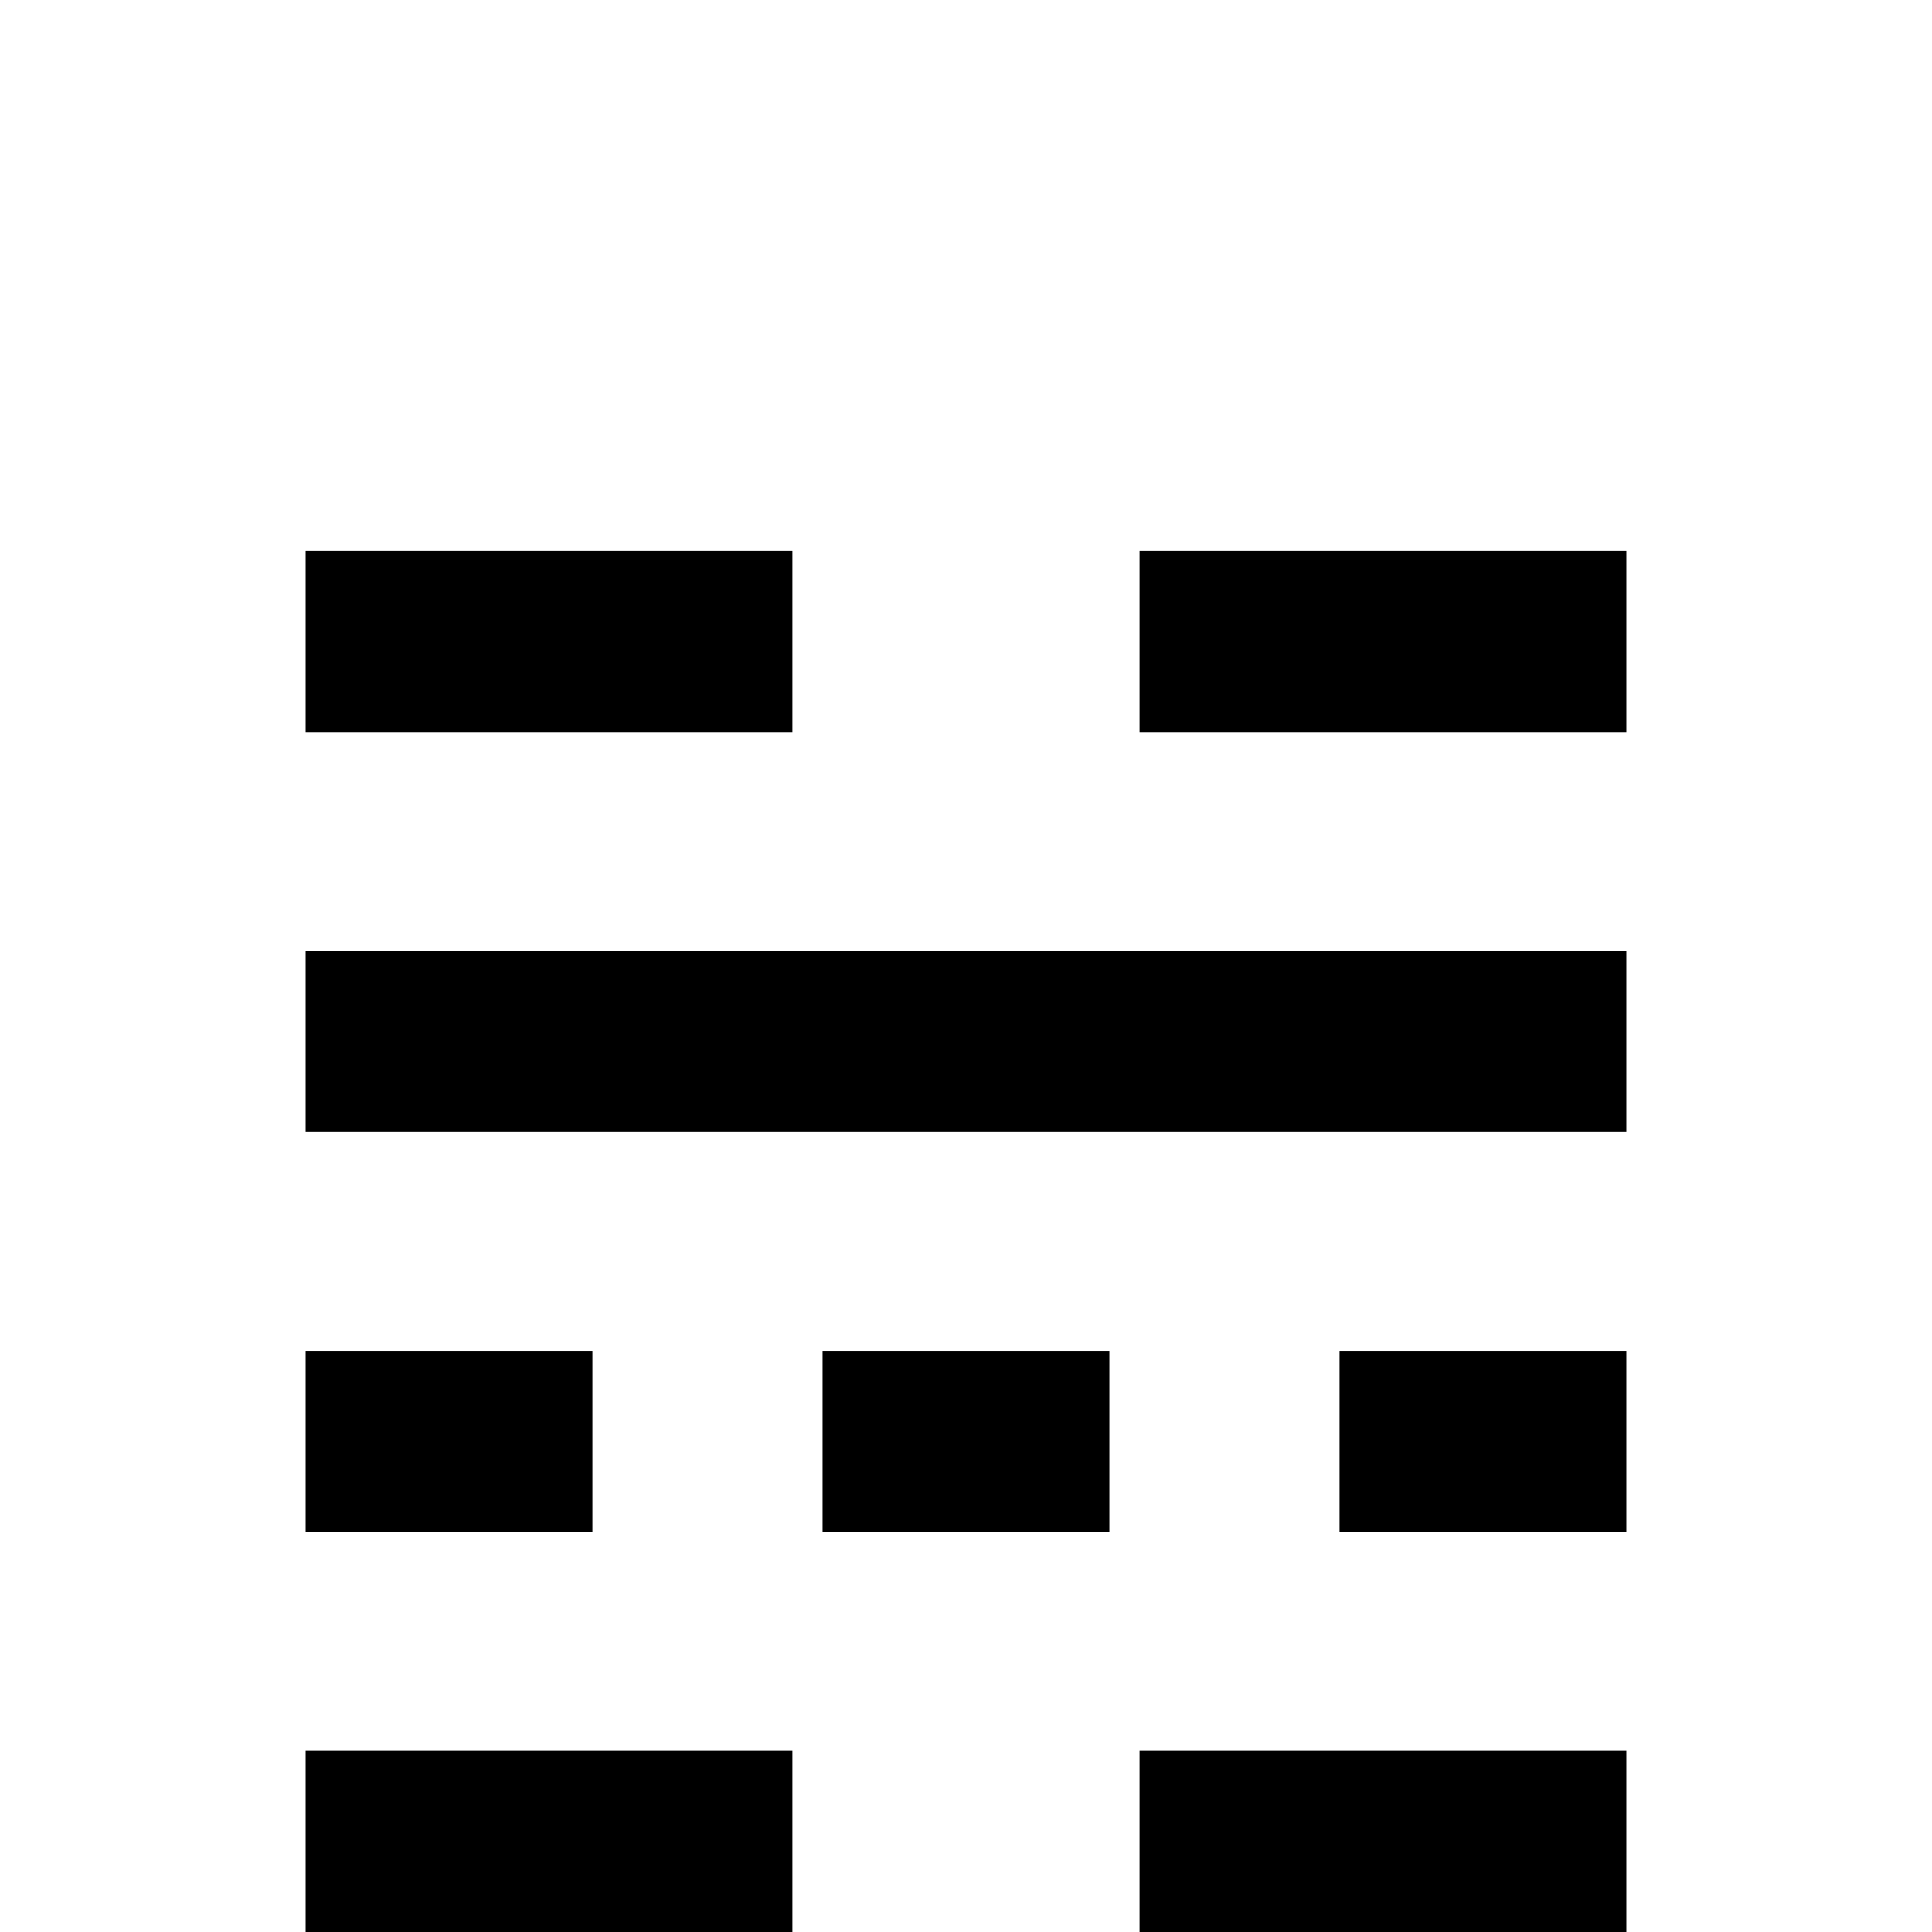 <?xml version="1.0" standalone="no"?>
<!DOCTYPE svg PUBLIC "-//W3C//DTD SVG 1.1//EN" "http://www.w3.org/Graphics/SVG/1.1/DTD/svg11.dtd" >
<svg viewBox="0 -442 2048 2048">
  <g transform="matrix(1 0 0 -1 0 1606)">
   <path fill="currentColor"
d="M1724 1272h-516v192h516v-192zM1724 424h-304v192h304v-192zM1724 848h-1400v192h1400v-192zM840 1272h-516v192h516v-192zM1724 0h-516v192h516v-192zM1176 424h-304v192h304v-192zM628 424h-304v192h304v-192zM840 0h-516v192h516v-192z" />
  </g>

</svg>
